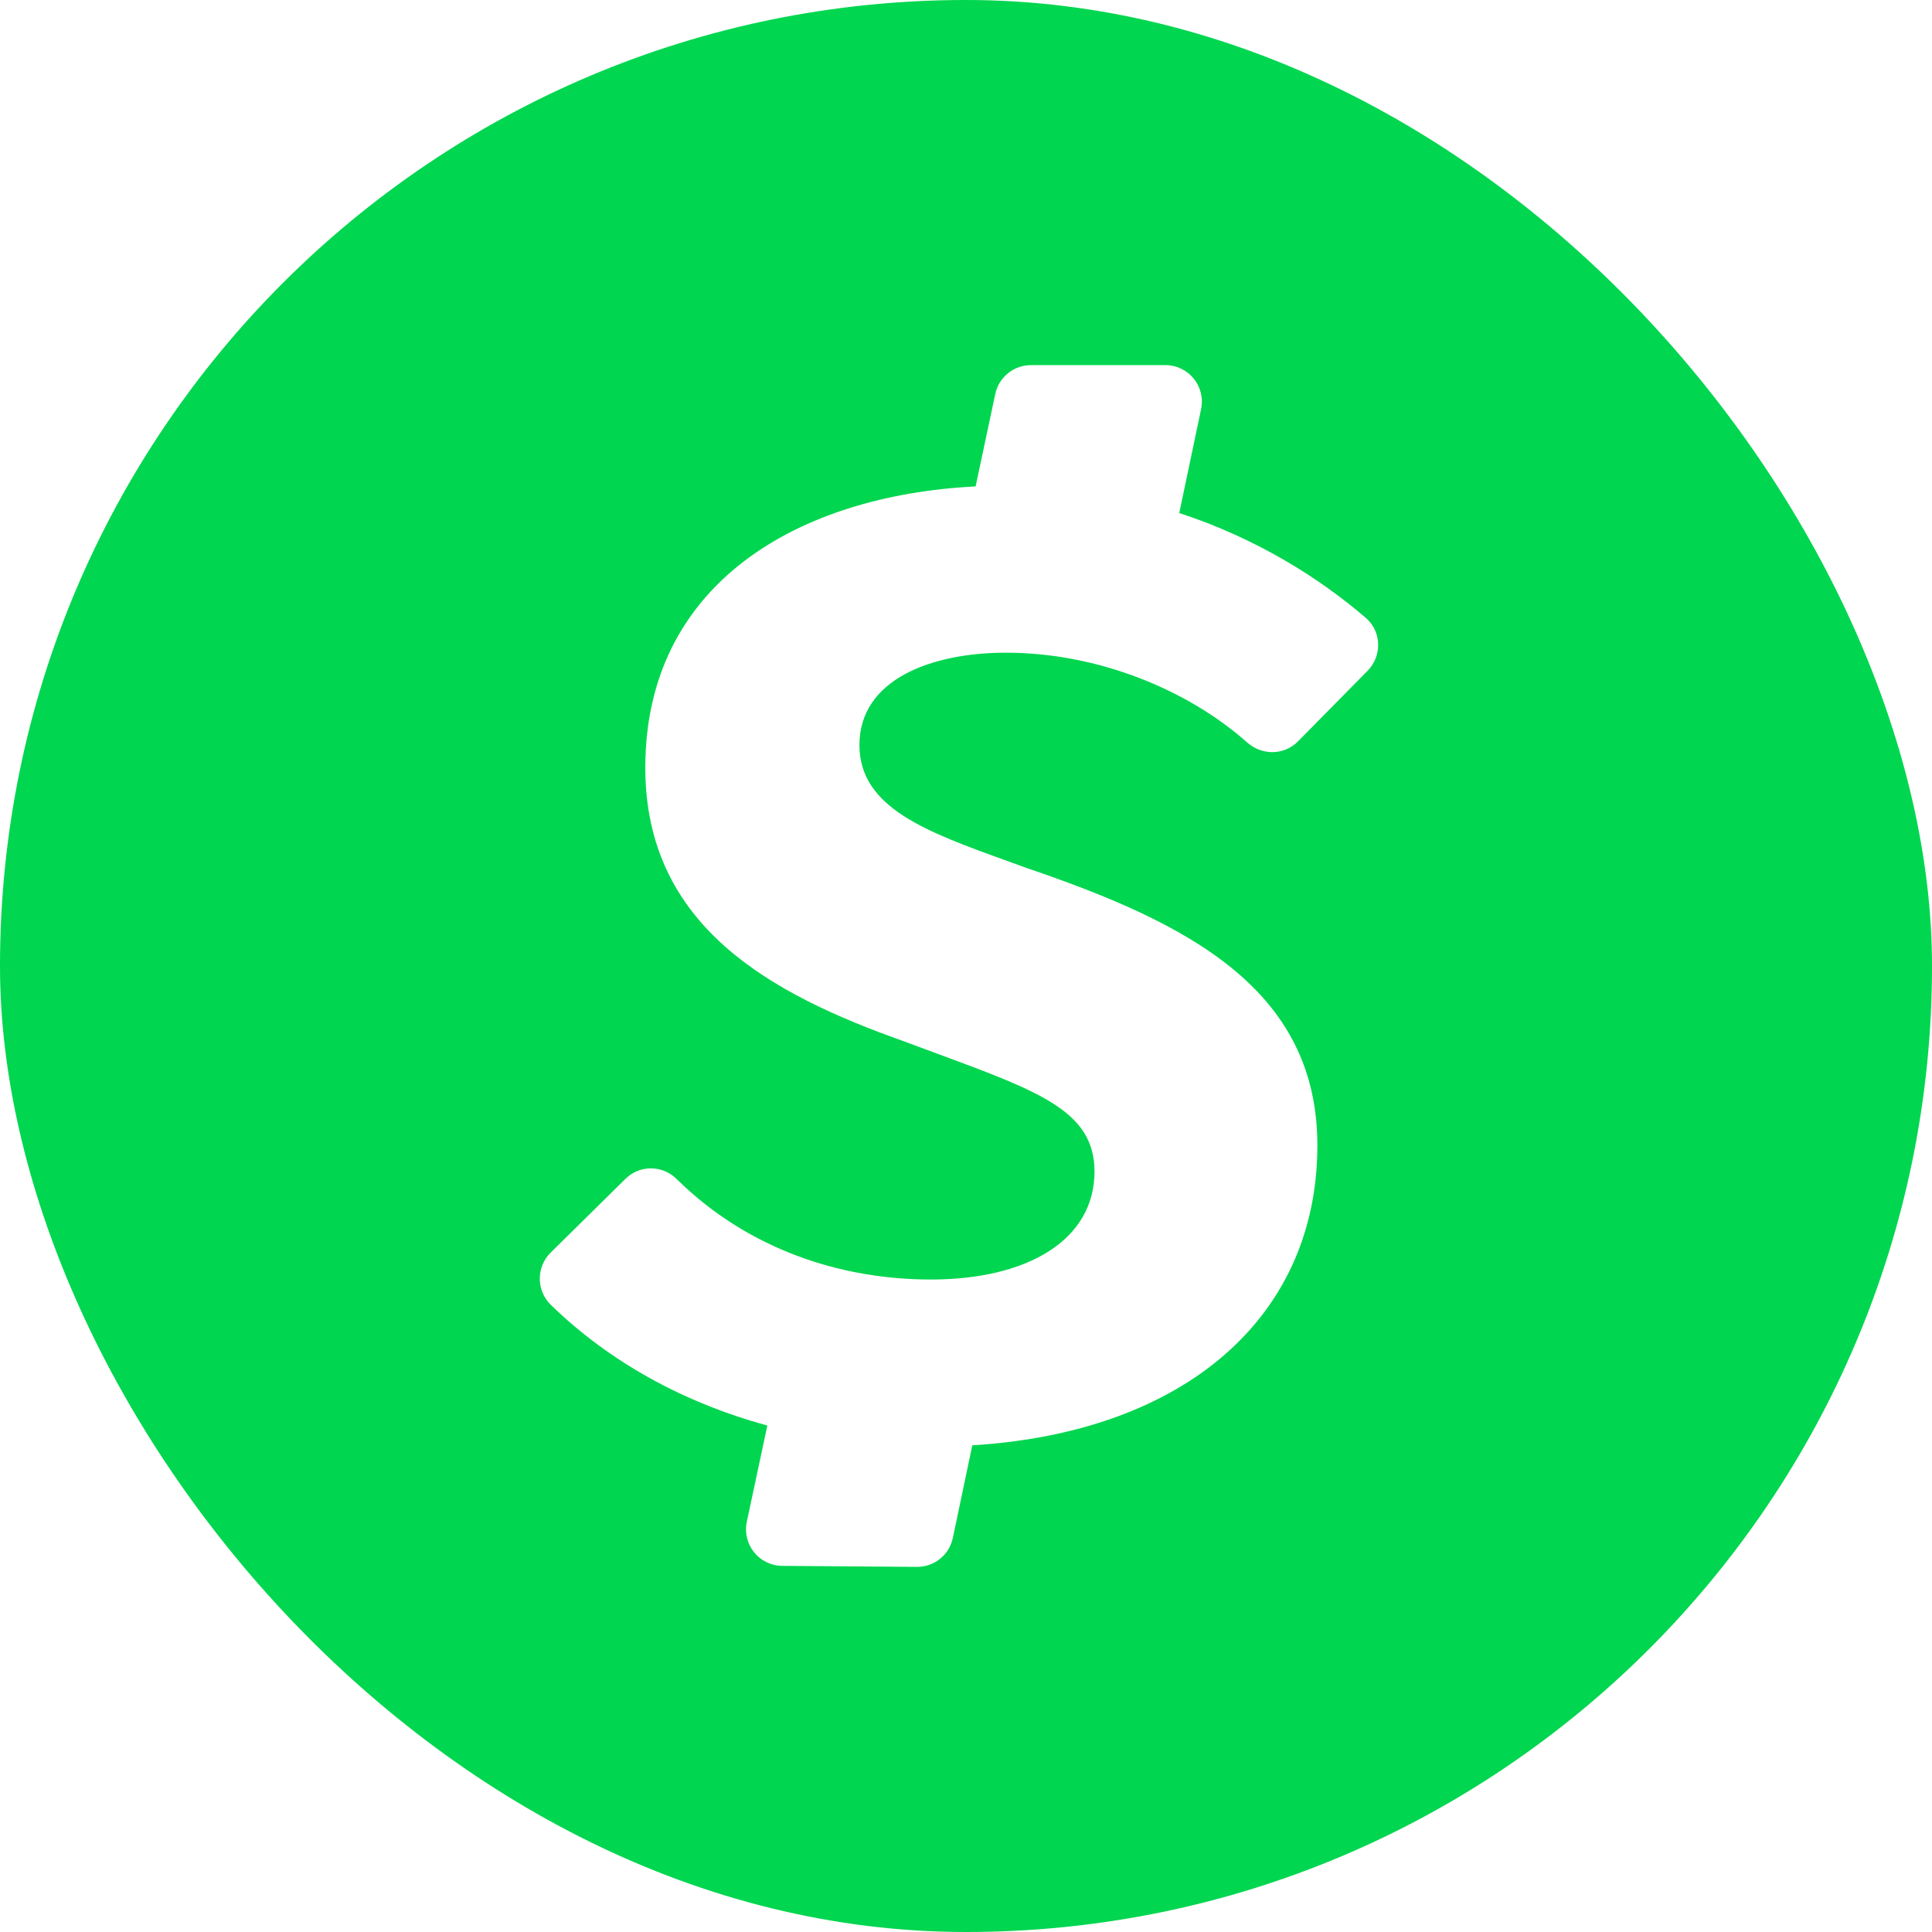 <svg height="100%" viewBox="0 0 221 221" fill="none" xmlns="http://www.w3.org/2000/svg">
<g clip-path="url(#clip0_1395_572)">
<path fill-rule="evenodd" clip-rule="evenodd" d="M189.17 3.775C177.227 0 166.137 0 143.951 0H77.052C54.863 0 43.77 0 31.83 3.775C18.791 8.521 8.521 18.791 3.775 31.83C0 43.77 0 54.866 0 77.052V143.948C0 166.137 0 177.227 3.775 189.17C8.521 202.209 18.791 212.479 31.83 217.224C43.77 221 54.863 221 77.052 221H143.951C166.137 221 177.227 221 189.17 217.224C202.209 212.479 212.479 202.209 217.224 189.17C221 177.227 221 166.137 221 143.948V77.052C221 54.866 221 43.77 217.224 31.83C212.479 18.791 202.209 8.521 189.17 3.775ZM142.659 84.927C135.967 78.988 125.726 74.661 115.042 74.661C106.679 74.661 98.311 77.654 98.311 85.22C98.311 92.389 105.951 95.143 115.273 98.504C116.049 98.784 116.837 99.069 117.633 99.359C135.759 105.534 150.694 113.104 150.694 131.027C150.694 150.509 135.707 163.819 111.22 165.33L108.996 175.92C108.592 177.863 106.869 179.249 104.887 179.234L89.478 179.118C86.834 179.096 84.879 176.66 85.427 174.078L87.774 163.063C78.135 160.438 69.69 155.75 63.02 149.276C61.334 147.642 61.319 144.931 62.993 143.282L71.548 134.843C73.17 133.243 75.764 133.255 77.386 134.856C85.653 143.006 96.307 146.363 106.478 146.363C117.633 146.363 125.2 141.783 125.2 134.014C125.2 127.169 119.007 124.884 107.208 120.529C105.965 120.071 104.659 119.589 103.293 119.076C88.156 113.7 73.815 105.932 73.815 87.806C73.815 66.868 91.149 56.664 111.599 55.642L113.848 45.068C114.258 43.143 115.959 41.767 117.927 41.767H133.311C135.961 41.767 137.934 44.202 137.393 46.794L134.896 58.684C143.724 61.575 150.895 66.091 156.238 70.684C158.052 72.241 158.114 75.032 156.433 76.736L148.472 84.811C146.884 86.42 144.351 86.429 142.659 84.927Z" fill="#00D64F"/>
</g>
<defs>
<clipPath id="clip0_1395_572">
<rect width="221" height="221" rx="110.5" fill="white"/>
</clipPath>
</defs>
</svg>
